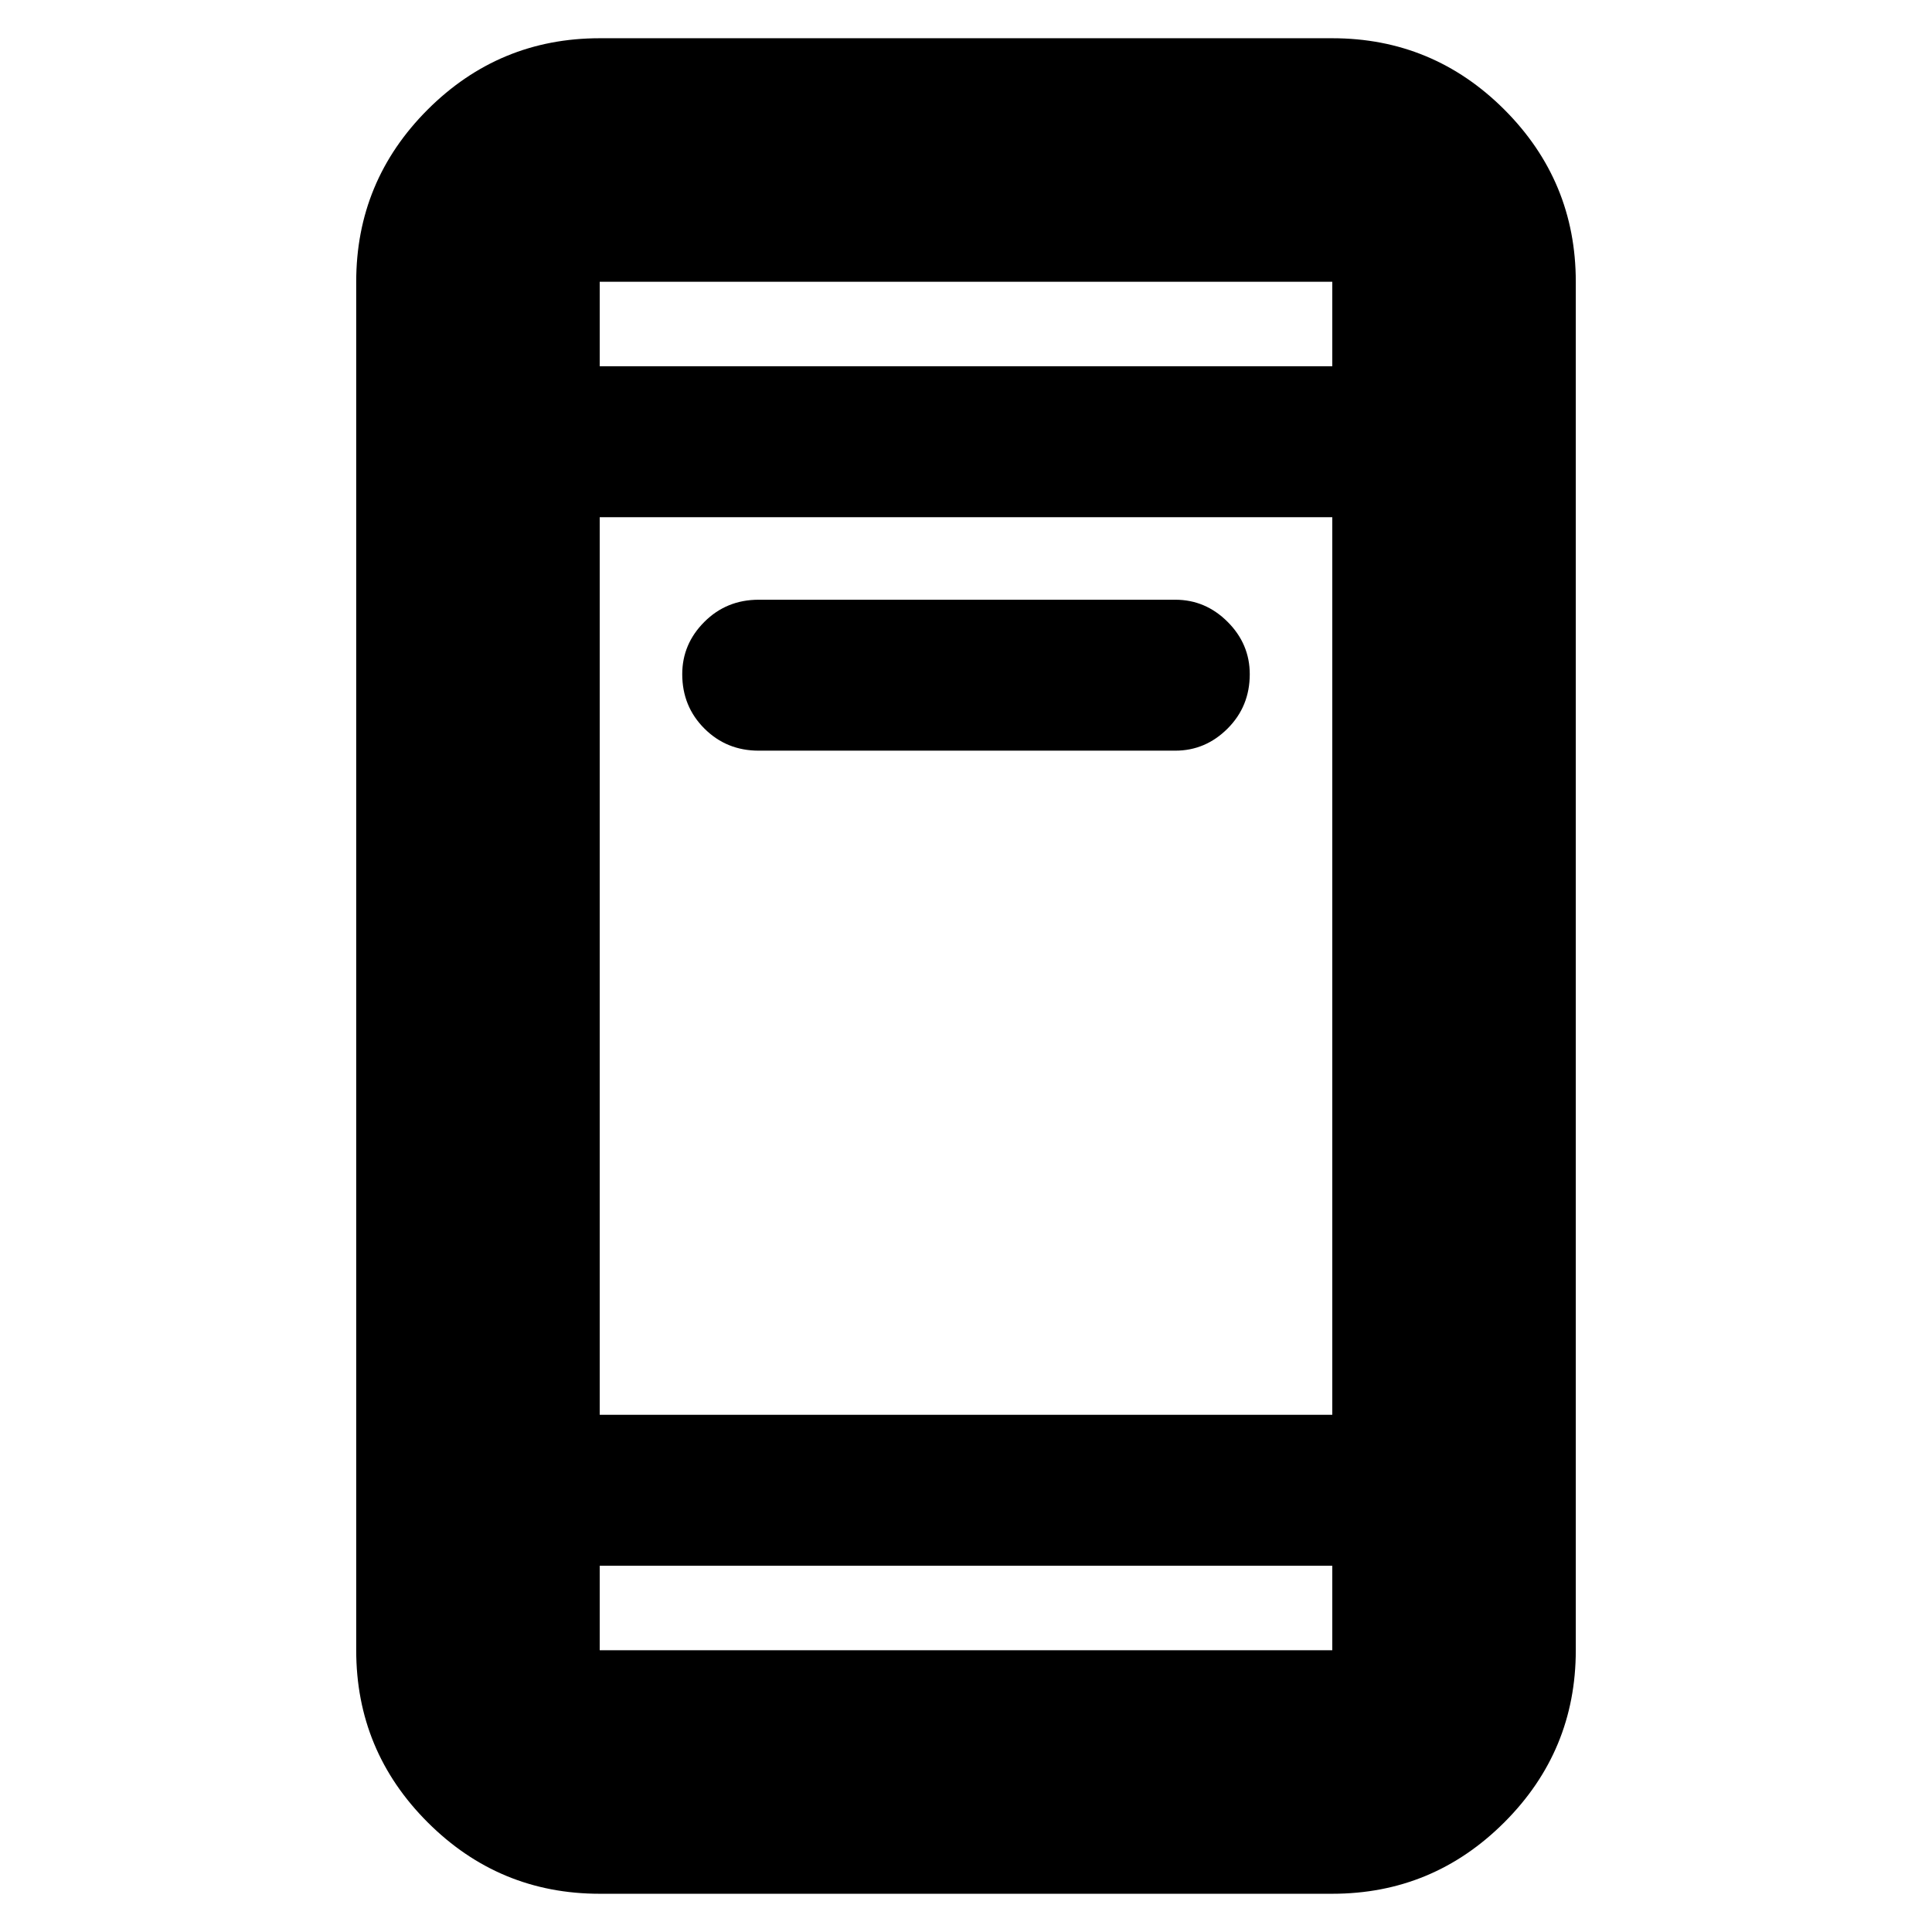 <svg xmlns="http://www.w3.org/2000/svg" height="24" width="24"><path d="M9.425 9.325q-.4 0-.675-.275t-.275-.675q0-.375.275-.65t.675-.275H14.6q.375 0 .65.275t.275.65q0 .4-.275.675t-.65.275Zm-1.975 14.2q-1.25 0-2.138-.888-.887-.887-.887-2.137v-17q0-1.25.887-2.138Q6.2.475 7.45.475h9.1q1.25 0 2.138.887.887.888.887 2.138v17q0 1.25-.887 2.137-.888.888-2.138.888Zm0-5.95h9.1V6.425h-9.1Zm0 1.875v1.05h9.1v-1.05Zm0-14.9h9.1V3.5h-9.1Zm0-1.05v1.05V3.5Zm0 17v-1.05 1.05Z"/></svg>